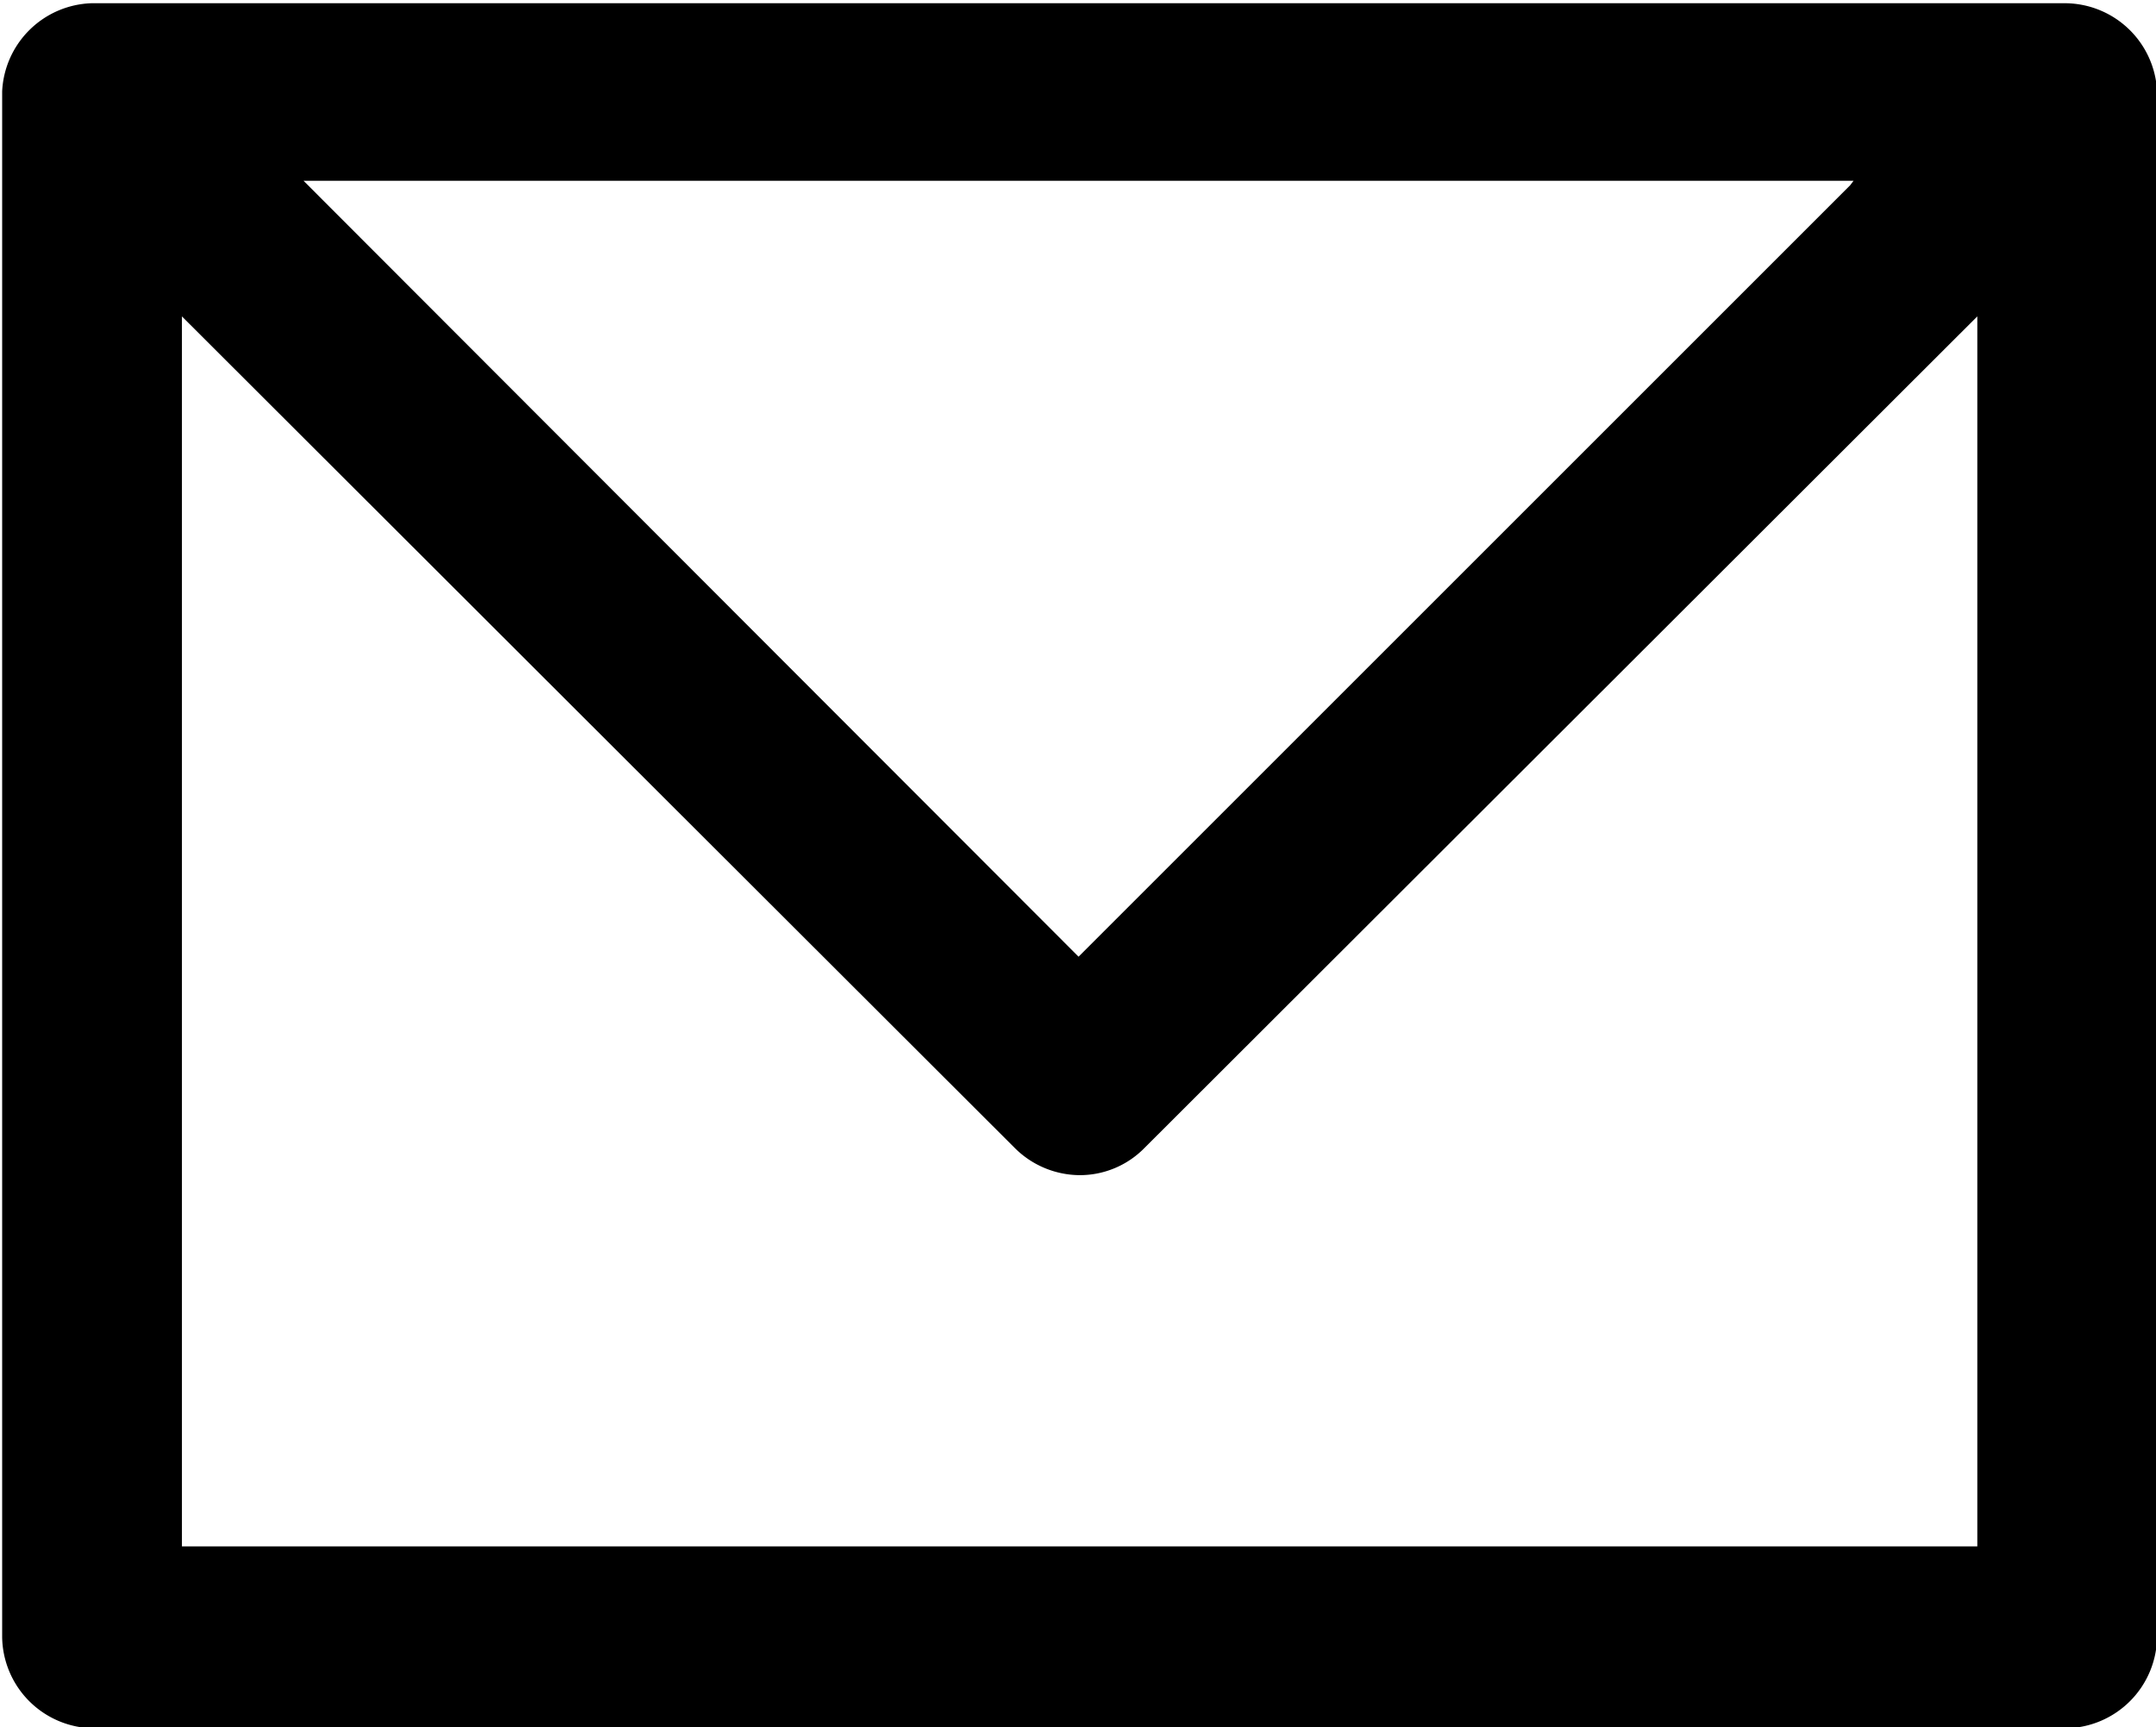 <svg xmlns="http://www.w3.org/2000/svg" width="20.03" height="16.05" viewBox="0 0 20.03 16.05"><path d="M20.17,1H1.83A.86.86,0,0,0,1,1.82V16.18a.86.86,0,0,0,.85.85H20.17a.86.86,0,0,0,.85-.85V1.82A.86.86,0,0,0,20.17,1Zm-2,1.69L11,9.86,3.8,2.65H18.2ZM2.67,15.34V3.91l7.74,7.73a.86.86,0,0,0,.6.25.84.84,0,0,0,.6-.25l7.74-7.73V15.34Z" transform="translate(-0.98 -0.97)"/></svg>